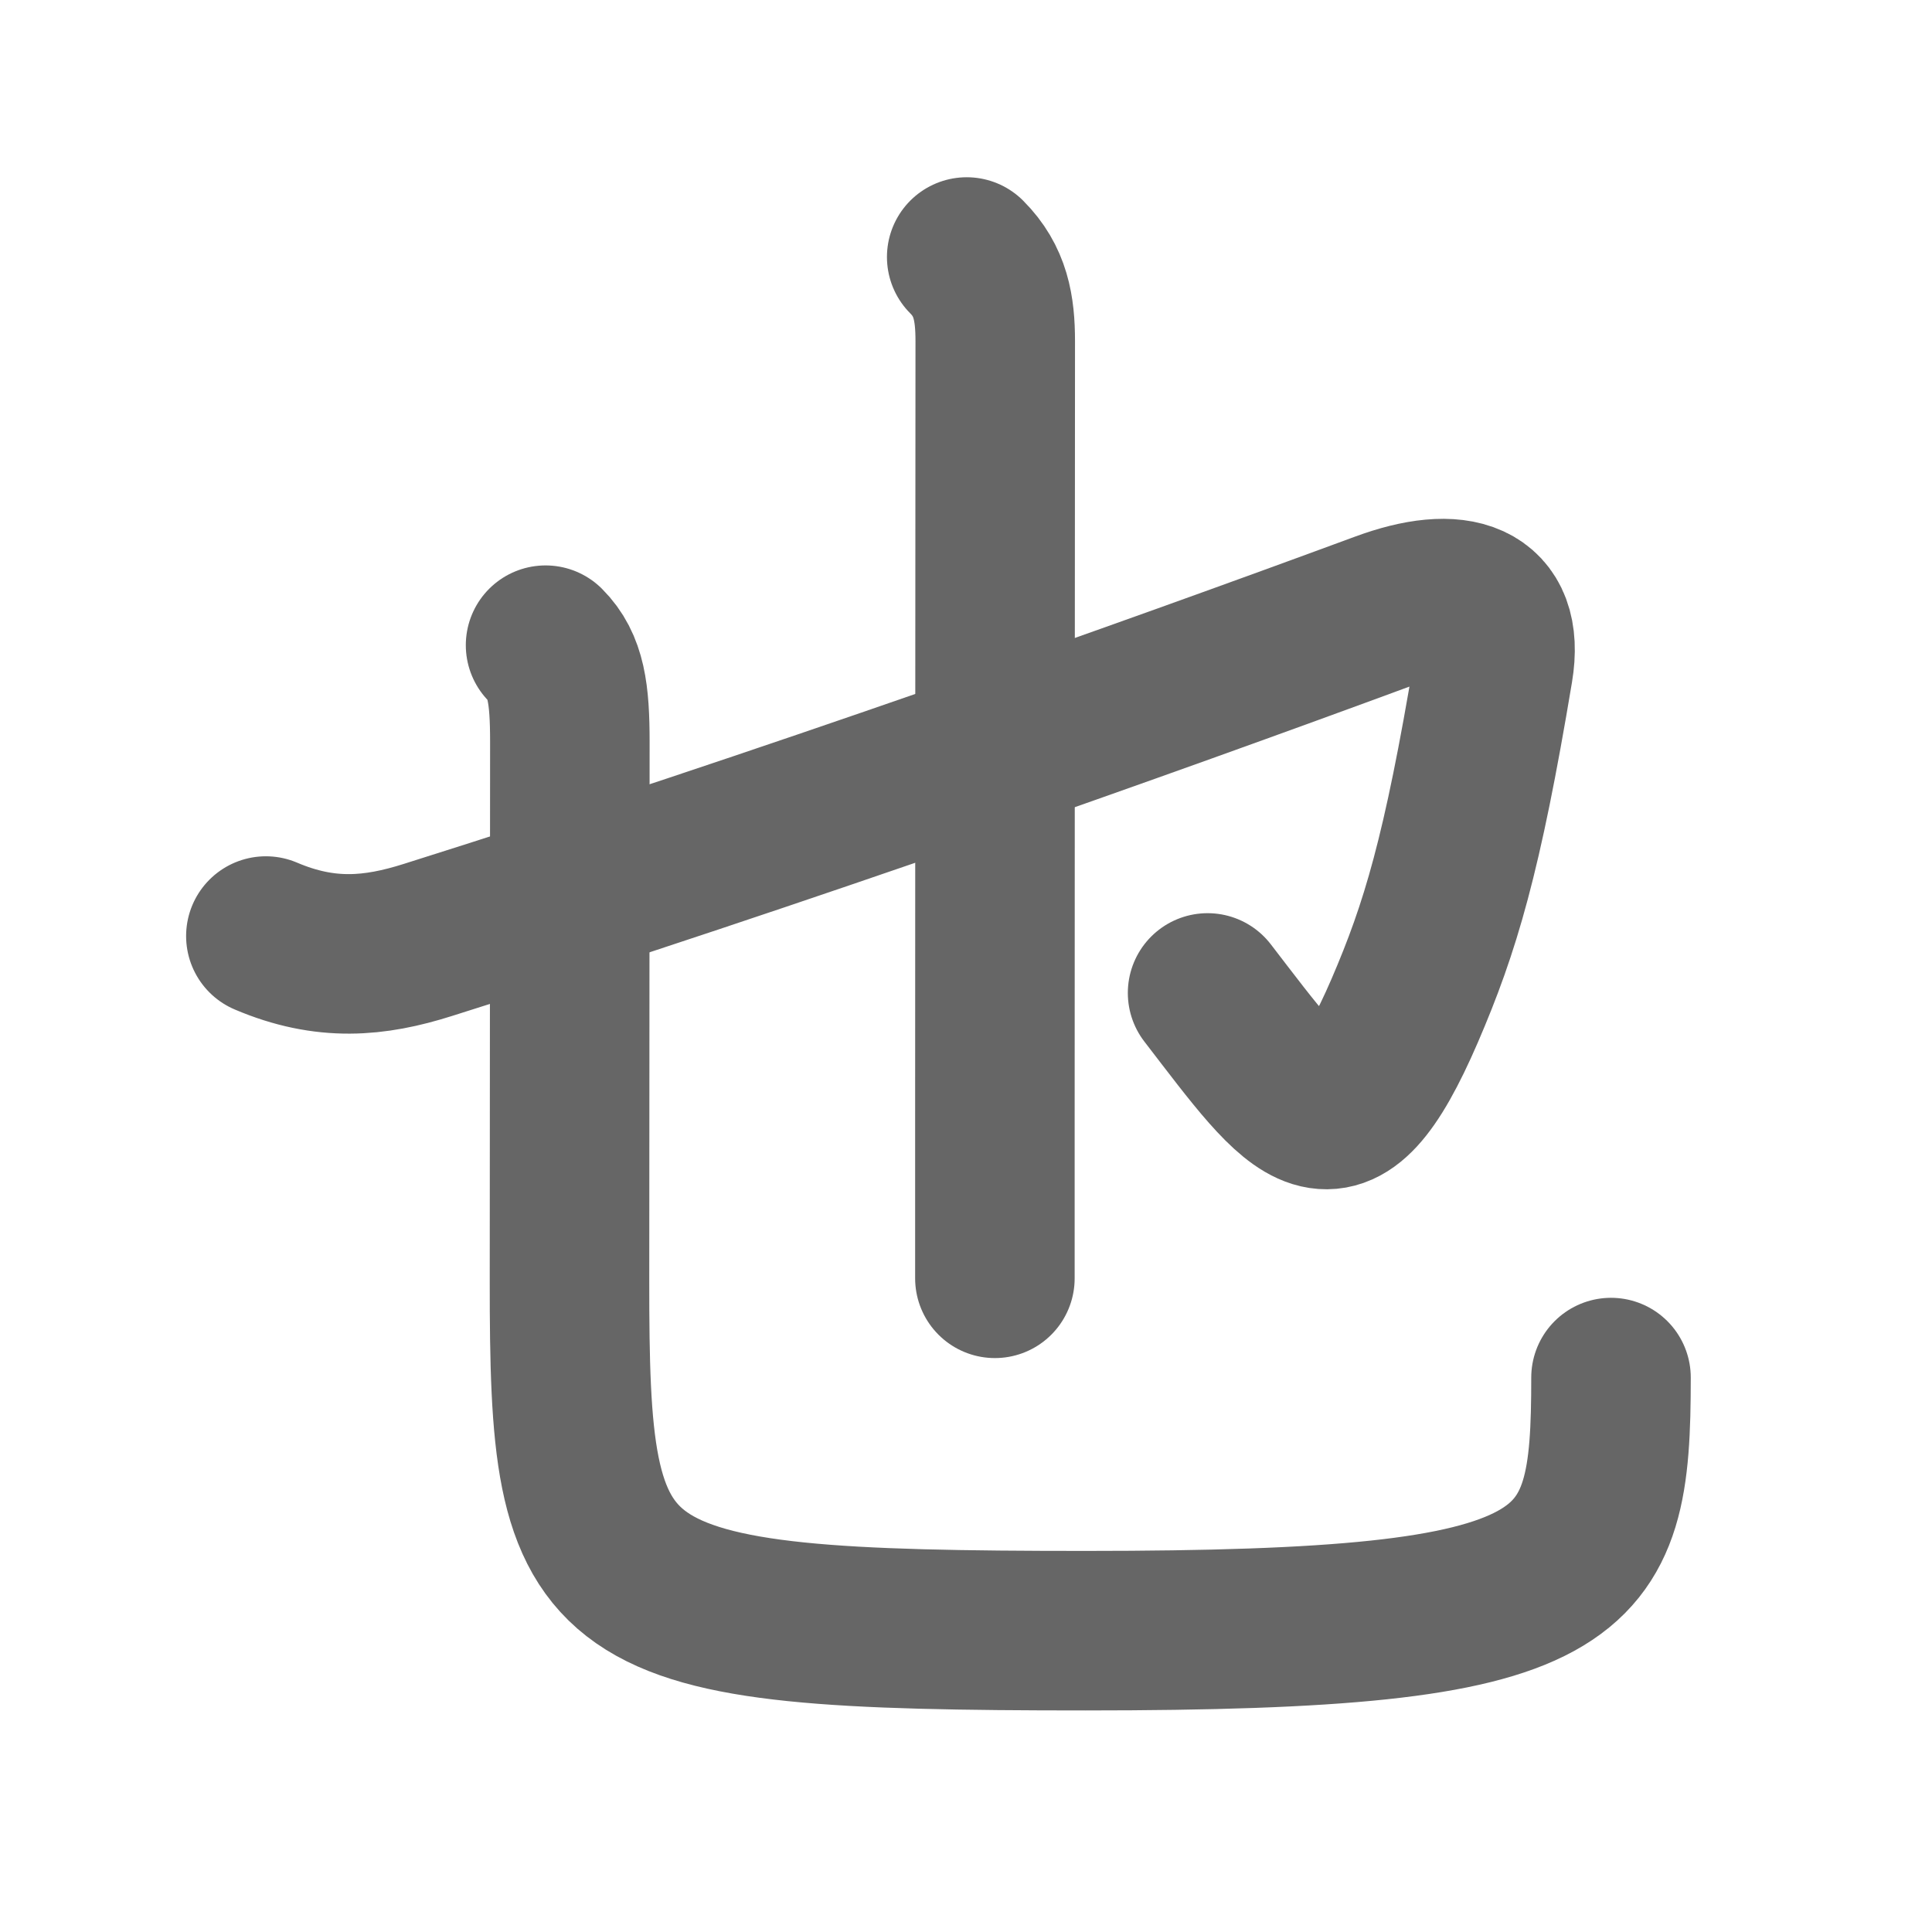 <svg xmlns="http://www.w3.org/2000/svg" width="109" height="109" viewBox="0 0 109 109" id="4e5f"><g fill="none" stroke="#666" stroke-width="9" stroke-linecap="round" stroke-linejoin="round"><g><path d="M15,52.81c3.38,1.44,6.14,1.17,9.14,0.22C44.05,46.76,64.8,39.37,78,34.5c4.19-1.55,6.91-0.7,6.25,3.25c-1.75,10.5-2.99,14.6-5,19.27c-3.88,8.98-5.75,5.98-11.12-1" /><g><path d="M54.54,14.5c1.35,1.35,1.61,2.88,1.61,4.75c0,2.2-0.02,28.39-0.02,43.87c0,3.83,0,7,0,9" /></g><g><path d="M30.78,36.4c1.16,1.16,1.37,2.73,1.37,5.46c0,6.27-0.02,24.15-0.02,30.4C32.12,90.62,33.29,92,61.25,92c28.2,0,29.64-2.71,29.64-14.28" /></g></g></g><g fill="none" stroke="#000" stroke-width="5" stroke-linecap="round" stroke-linejoin="round"><g><path d="M15,52.81c3.38,1.44,6.14,1.17,9.14,0.22C44.05,46.76,64.8,39.37,78,34.5c4.19-1.55,6.91-0.7,6.25,3.25c-1.75,10.5-2.99,14.6-5,19.27c-3.88,8.98-5.75,5.98-11.12-1" stroke-dasharray="112.64" stroke-dashoffset="112.64"><animate id="0" attributeName="stroke-dashoffset" values="112.64;0" dur="0.85s" fill="freeze" begin="0s;4e5f.click" /></path><g><path d="M54.54,14.5c1.35,1.35,1.61,2.88,1.61,4.75c0,2.2-0.02,28.39-0.02,43.87c0,3.83,0,7,0,9" stroke-dasharray="58.04" stroke-dashoffset="58.04"><animate attributeName="stroke-dashoffset" values="58.04" fill="freeze" begin="4e5f.click" /><animate id="1" attributeName="stroke-dashoffset" values="58.04;0" dur="0.58s" fill="freeze" begin="0.end" /></path></g><g><path d="M30.78,36.4c1.16,1.16,1.37,2.73,1.37,5.46c0,6.27-0.02,24.15-0.02,30.4C32.12,90.62,33.29,92,61.25,92c28.2,0,29.64-2.71,29.64-14.28" stroke-dasharray="118.31" stroke-dashoffset="118.31"><animate attributeName="stroke-dashoffset" values="118.31" fill="freeze" begin="4e5f.click" /><animate id="2" attributeName="stroke-dashoffset" values="118.31;0" dur="0.89s" fill="freeze" begin="1.end" /></path></g></g></g></svg>
